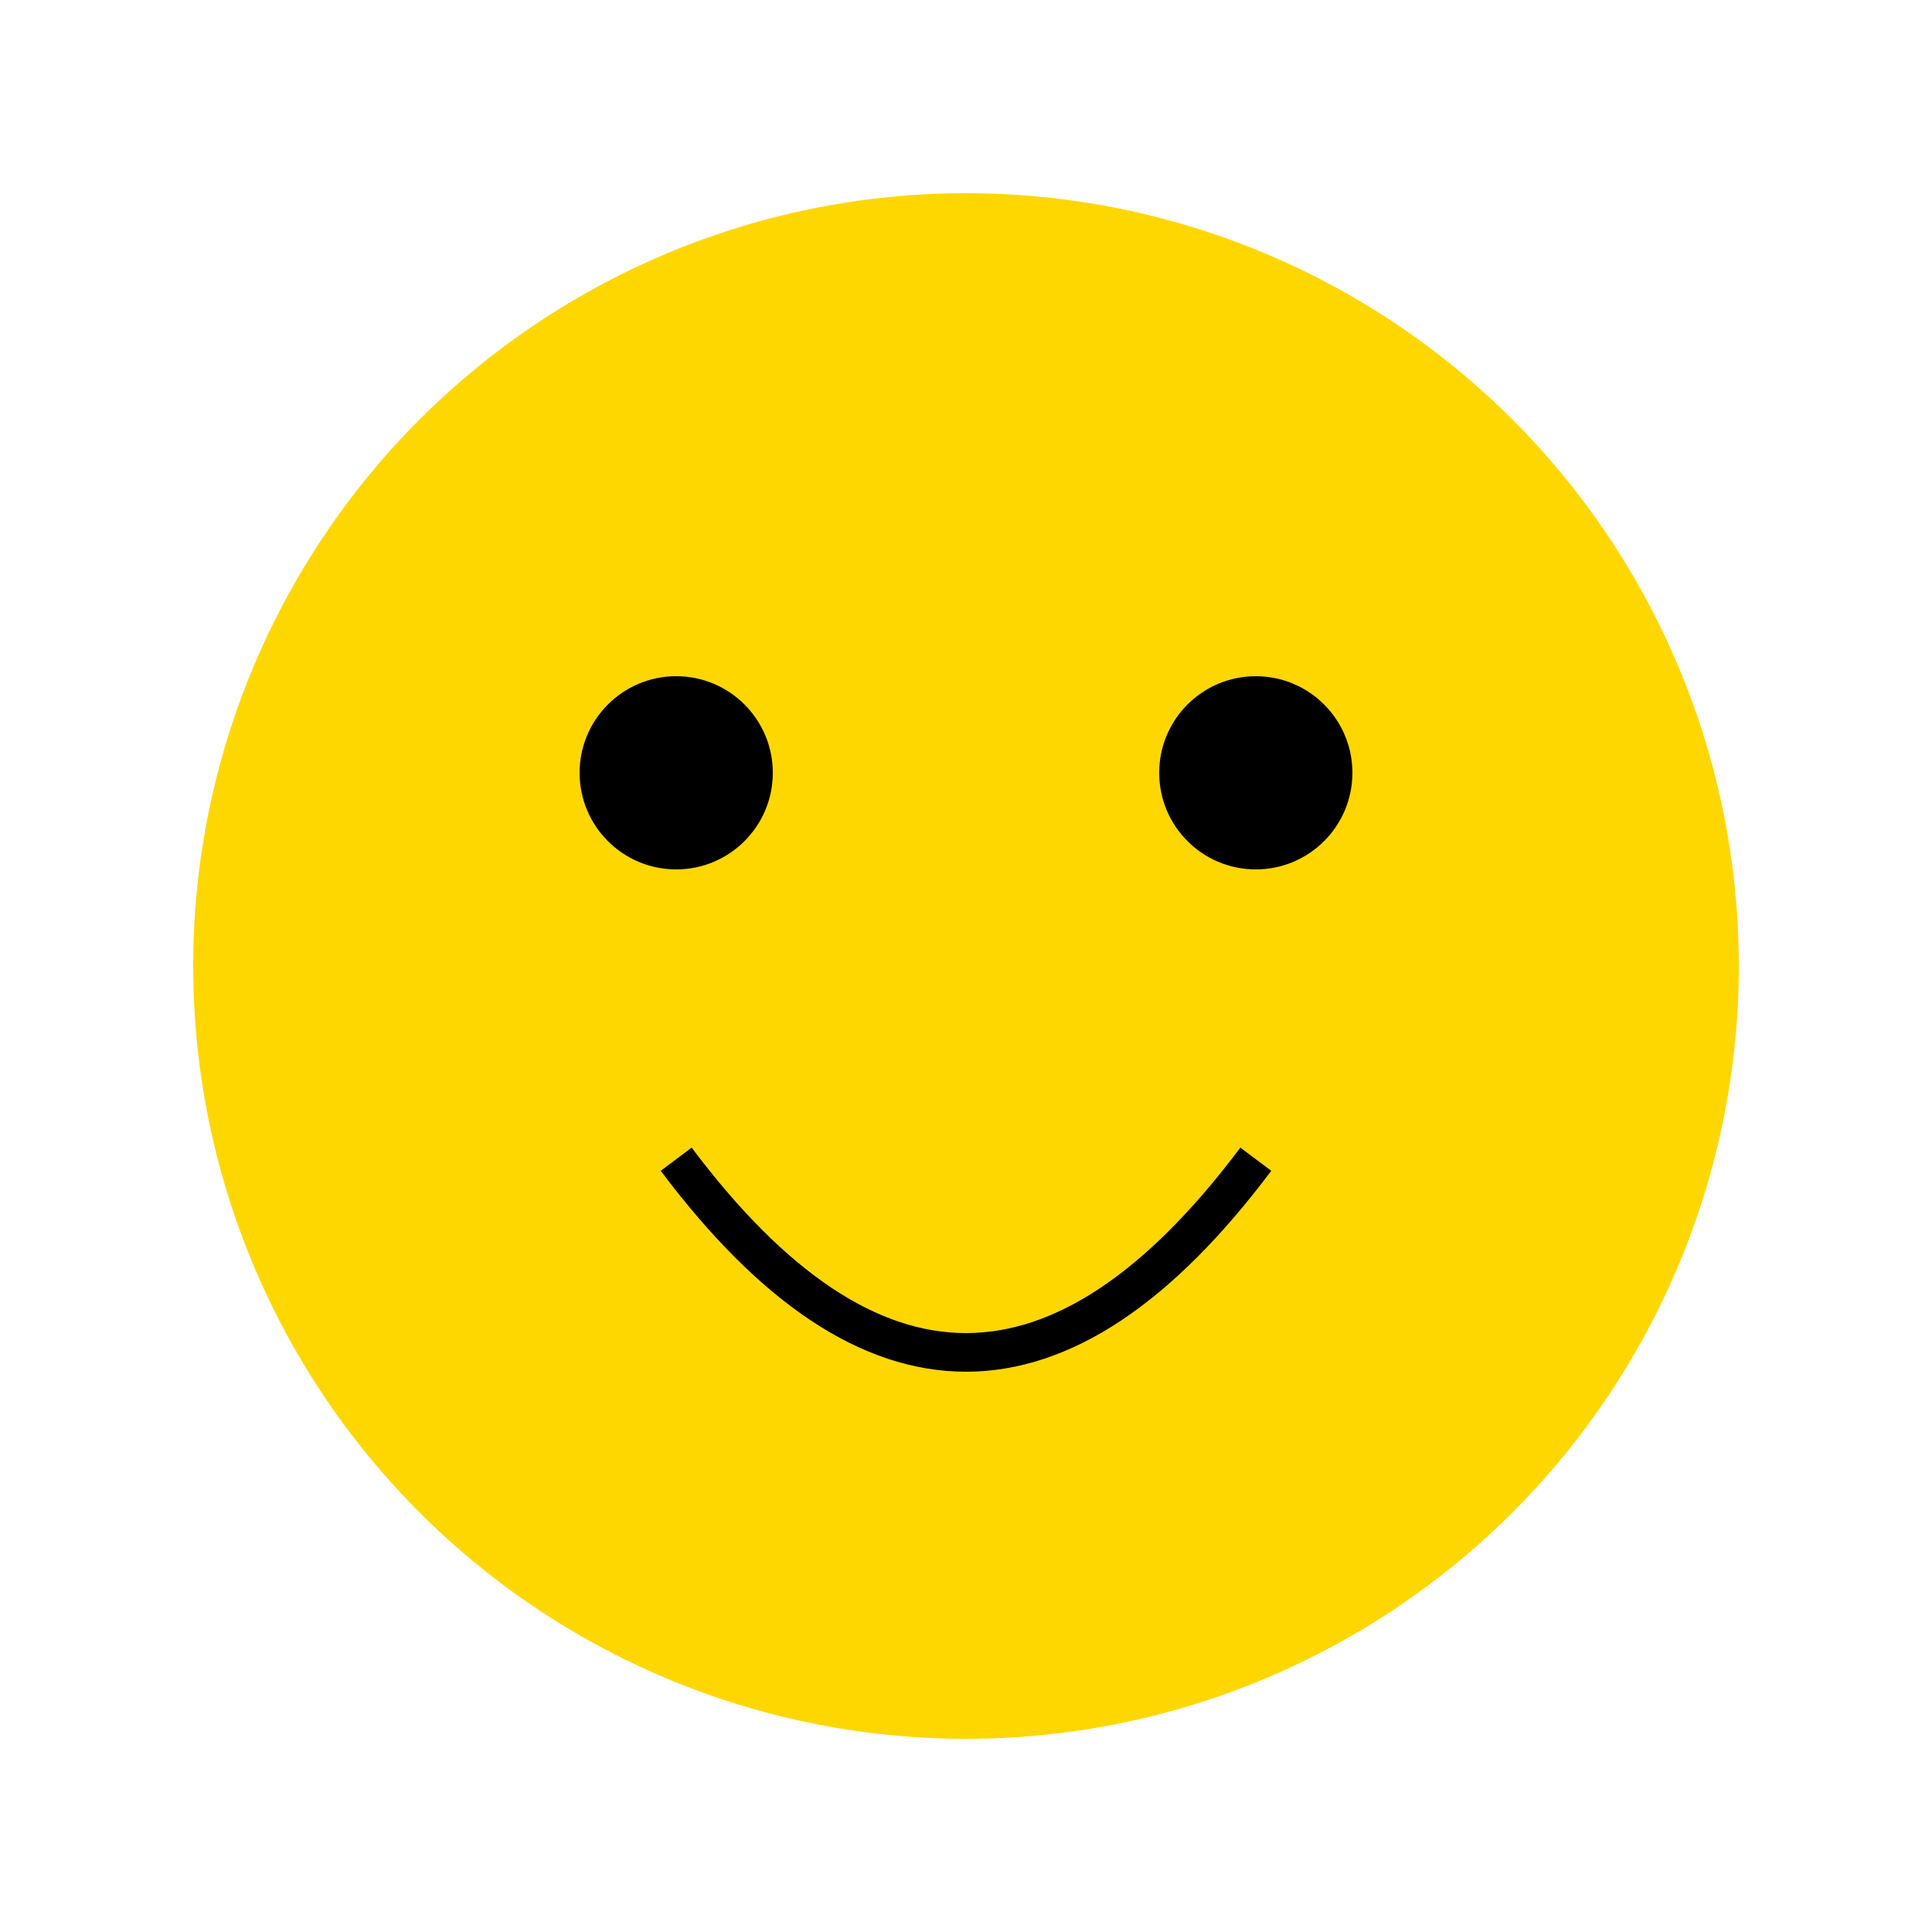 <svg
    xmlns="http://www.w3.org/2000/svg"
    viewBox="0 0 100 100"
    width="200"
    height="200">
  <circle cx="50" cy="50" r="40" fill="#FFD700" /> <!-- Face -->
  <circle cx="35" cy="40" r="5" fill="#000" /> <!-- Left Eye -->
  <circle cx="65" cy="40" r="5" fill="#000" /> <!-- Right Eye -->
  <path d="M35 60 Q50 80, 65 60" stroke="#000" stroke-width="2" fill="none" /> <!-- Smile -->
</svg>
